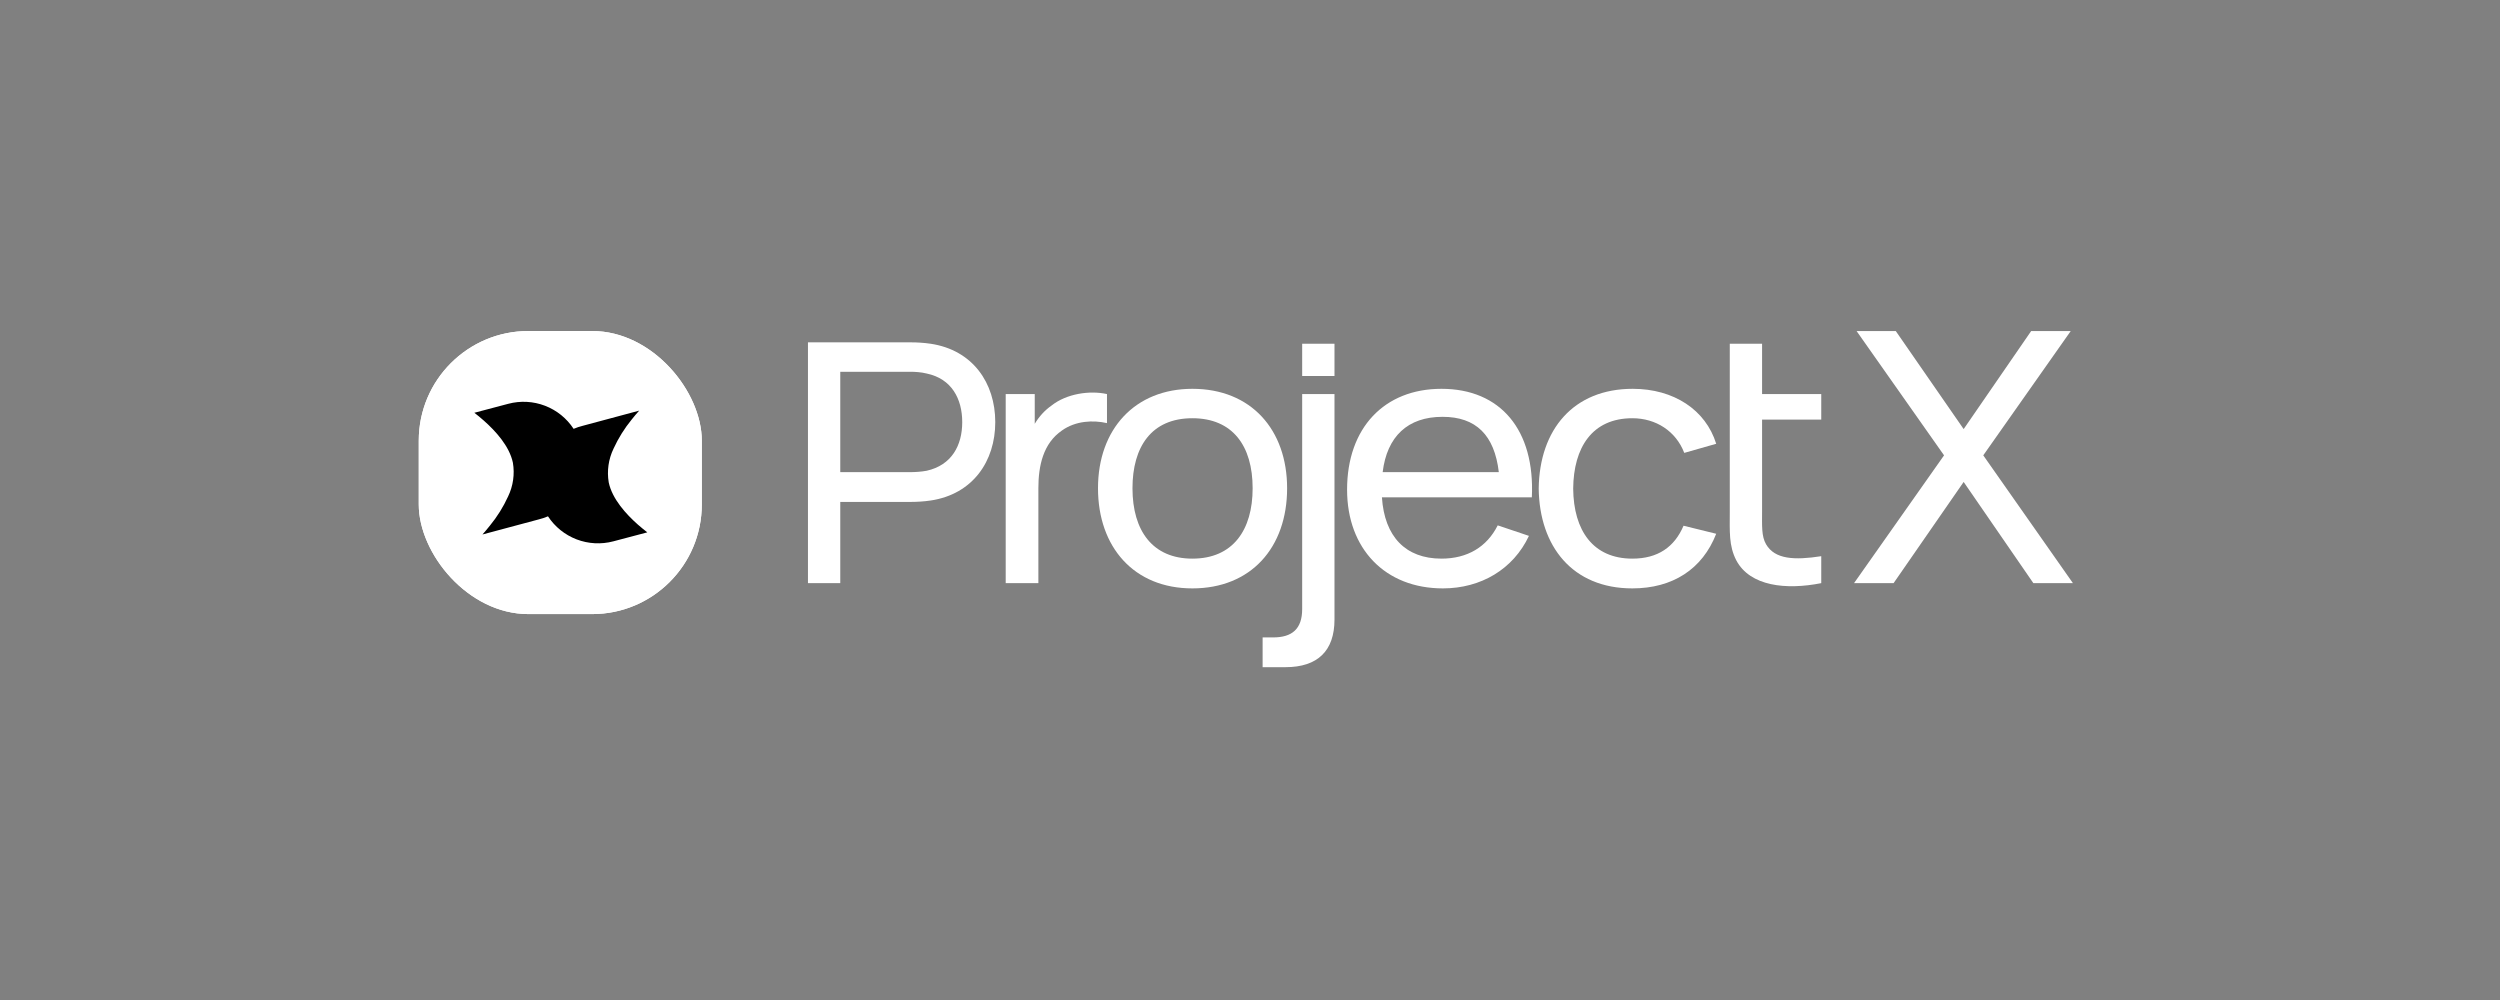 <svg width="100%" height="100%" viewBox="0 0 240 96" fill="none" xmlns="http://www.w3.org/2000/svg">
<rect x="0" y="0" width="240" height="96" fill="#808080" stroke="none"/>
<rect x="40.2" y="31.778" width="27.174" height="27.174" rx="10.527" fill="white"/>
<rect x="40.2" y="31.778" width="27.174" height="27.174" rx="10.527" fill="white"/>
<path d="M62.139 51.106L58.883 51.967C57.717 52.277 56.483 52.211 55.357 51.781C54.231 51.35 53.268 50.575 52.607 49.567C52.319 49.689 52.022 49.788 51.719 49.863L46.317 51.31C46.55 51.044 46.793 50.763 47.03 50.461C47.732 49.605 48.32 48.663 48.779 47.657C49.263 46.651 49.423 45.52 49.238 44.419C48.901 42.817 47.56 41.364 46.447 40.378C46.133 40.1 45.822 39.845 45.538 39.626L48.794 38.765C49.96 38.455 51.193 38.52 52.319 38.952C53.446 39.384 54.407 40.159 55.067 41.169C55.355 41.046 55.651 40.947 55.955 40.873L61.36 39.422C61.123 39.688 60.884 39.97 60.644 40.272C59.944 41.127 59.357 42.07 58.897 43.075C58.414 44.081 58.253 45.212 58.438 46.313C58.776 47.915 60.117 49.368 61.227 50.354C61.547 50.632 61.858 50.887 62.139 51.106Z" fill="black"/>
<path d="M77.564 55.982H80.666V48.183H87.496C87.949 48.183 88.681 48.15 89.343 48.049C93.385 47.444 95.546 44.281 95.546 40.525C95.546 36.769 93.385 33.605 89.343 33C88.681 32.9 87.984 32.866 87.496 32.866H77.564V55.982ZM80.666 45.326V35.69H87.391C87.809 35.69 88.437 35.723 88.96 35.858C91.364 36.362 92.374 38.293 92.374 40.525C92.374 42.757 91.364 44.654 88.96 45.192C88.437 45.292 87.809 45.326 87.391 45.326H80.666Z" fill="white"/>
<path d="M100.938 38.94C100.311 39.377 99.754 39.981 99.335 40.687V37.83H96.547V55.982H99.684V46.872C99.684 44.721 100.137 42.57 101.949 41.326C103.273 40.385 104.946 40.318 106.27 40.62V37.83C104.597 37.46 102.367 37.797 100.938 38.94Z" fill="white"/>
<path d="M114.468 56.486C120.078 56.486 123.563 52.587 123.563 46.872C123.563 41.259 120.113 37.326 114.468 37.326C108.962 37.326 105.408 41.192 105.408 46.872C105.408 52.52 108.858 56.486 114.468 56.486ZM114.468 53.629C110.67 53.629 108.718 50.973 108.718 46.872C108.718 42.906 110.53 40.15 114.468 40.15C118.336 40.15 120.253 42.805 120.253 46.872C120.253 50.873 118.371 53.629 114.468 53.629Z" fill="white"/>
<path d="M125.009 36.093H128.111V33H125.009V36.093ZM121.211 64.049H123.406C126.508 64.049 128.111 62.469 128.111 59.478V37.83H125.009V58.469C125.009 60.385 124.034 61.192 122.222 61.192H121.211V64.049Z" fill="white"/>
<path d="M132.665 47.746H147.057C147.371 41.292 144.06 37.326 138.38 37.326C132.909 37.326 129.32 41.057 129.32 47.007C129.32 52.688 132.979 56.486 138.519 56.486C142.178 56.486 145.28 54.637 146.778 51.444L143.781 50.435C142.736 52.52 140.854 53.629 138.38 53.629C134.93 53.629 132.909 51.511 132.665 47.746ZM138.485 40.015C141.691 40.015 143.468 41.763 143.886 45.326H132.735C133.153 41.898 135.139 40.015 138.485 40.015Z" fill="white"/>
<path d="M156.706 56.486C160.574 56.486 163.432 54.637 164.756 51.242L161.62 50.469C160.749 52.52 159.146 53.629 156.706 53.629C152.943 53.629 151.061 50.94 151.026 46.906C151.061 42.973 152.838 40.15 156.706 40.15C158.971 40.15 160.888 41.393 161.689 43.477L164.756 42.603C163.745 39.343 160.679 37.326 156.741 37.326C151.061 37.326 147.785 41.225 147.716 46.906C147.785 52.452 150.957 56.486 156.706 56.486Z" fill="white"/>
<path d="M169.16 40.284H174.84V37.83H169.16V33H166.059V49.124C166.059 51.007 165.954 52.385 166.686 53.797C168.01 56.284 171.46 56.654 174.84 55.982V53.394C172.261 53.797 170.38 53.696 169.543 52.251C169.09 51.477 169.16 50.469 169.16 48.99V40.284Z" fill="white"/>
<path d="M177.987 55.982H181.785L188.511 46.267L195.202 55.982H199L190.393 43.713L198.791 31.78H194.992L188.511 41.192L181.994 31.78H178.231L186.629 43.713L177.987 55.982Z" fill="white"/>
</svg>
